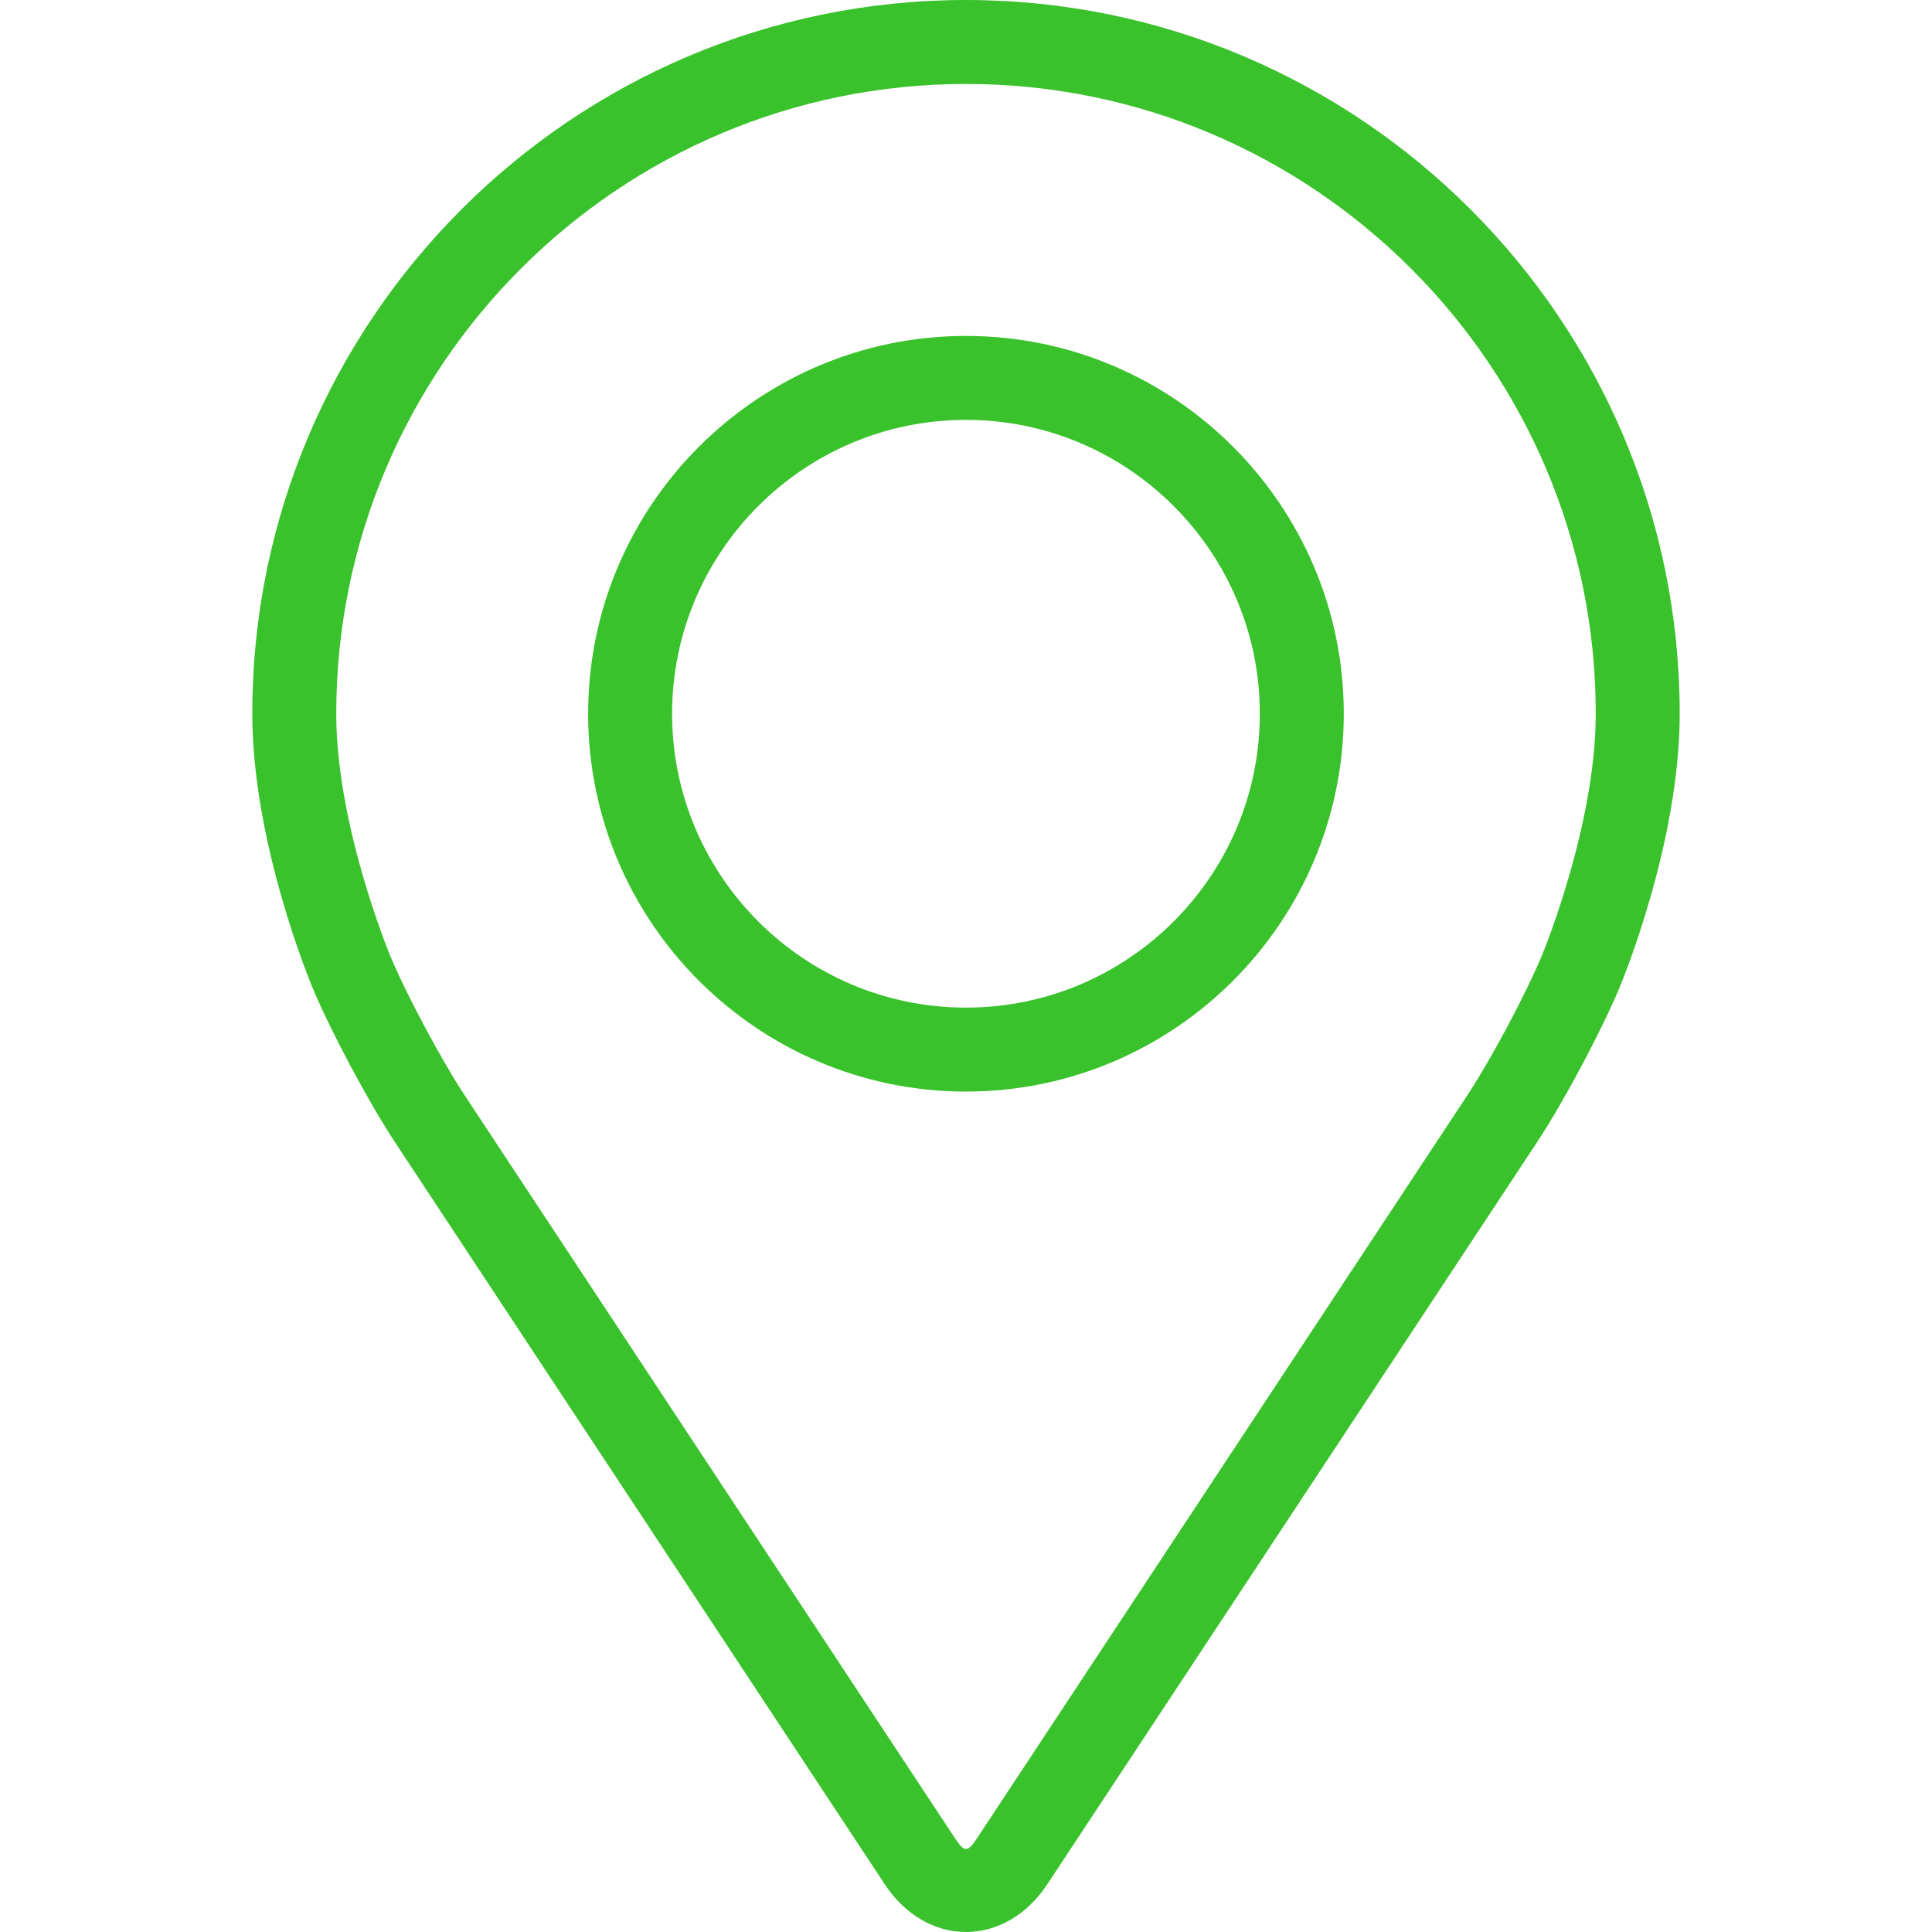 <svg width="24" height="24" viewBox="0 0 24 24" fill="none" xmlns="http://www.w3.org/2000/svg">
<g id="pin (2) 1">
<g id="Group">
<g id="Group_2">
<g id="Group_3">
<path id="Vector" d="M12 0C7.111 0 3.134 3.977 3.134 8.866C3.134 10.475 3.856 12.206 3.886 12.279C4.119 12.832 4.579 13.692 4.911 14.196L10.99 23.406C11.239 23.784 11.607 24 12 24C12.393 24 12.761 23.784 13.01 23.407L19.089 14.196C19.422 13.692 19.881 12.832 20.114 12.279C20.144 12.207 20.866 10.476 20.866 8.866C20.866 3.977 16.889 0 12 0ZM19.152 11.874C18.944 12.37 18.516 13.17 18.218 13.621L12.139 22.832C12.019 23.014 11.981 23.014 11.861 22.832L5.782 13.621C5.484 13.17 5.056 12.37 4.848 11.874C4.839 11.852 4.177 10.259 4.177 8.866C4.177 4.552 7.687 1.043 12 1.043C16.313 1.043 19.823 4.552 19.823 8.866C19.823 10.261 19.159 11.859 19.152 11.874Z" fill="#3AC22C"/>
<path id="Vector_2" d="M12 4.173C9.412 4.173 7.306 6.279 7.306 8.866C7.306 11.454 9.412 13.56 12 13.56C14.588 13.56 16.693 11.454 16.693 8.866C16.693 6.279 14.588 4.173 12 4.173ZM12 12.517C9.987 12.517 8.349 10.88 8.349 8.866C8.349 6.853 9.987 5.216 12 5.216C14.012 5.216 15.65 6.853 15.65 8.866C15.65 10.88 14.012 12.517 12 12.517Z" fill="#3AC22C"/>
</g>
</g>
</g>
</g>
</svg>
